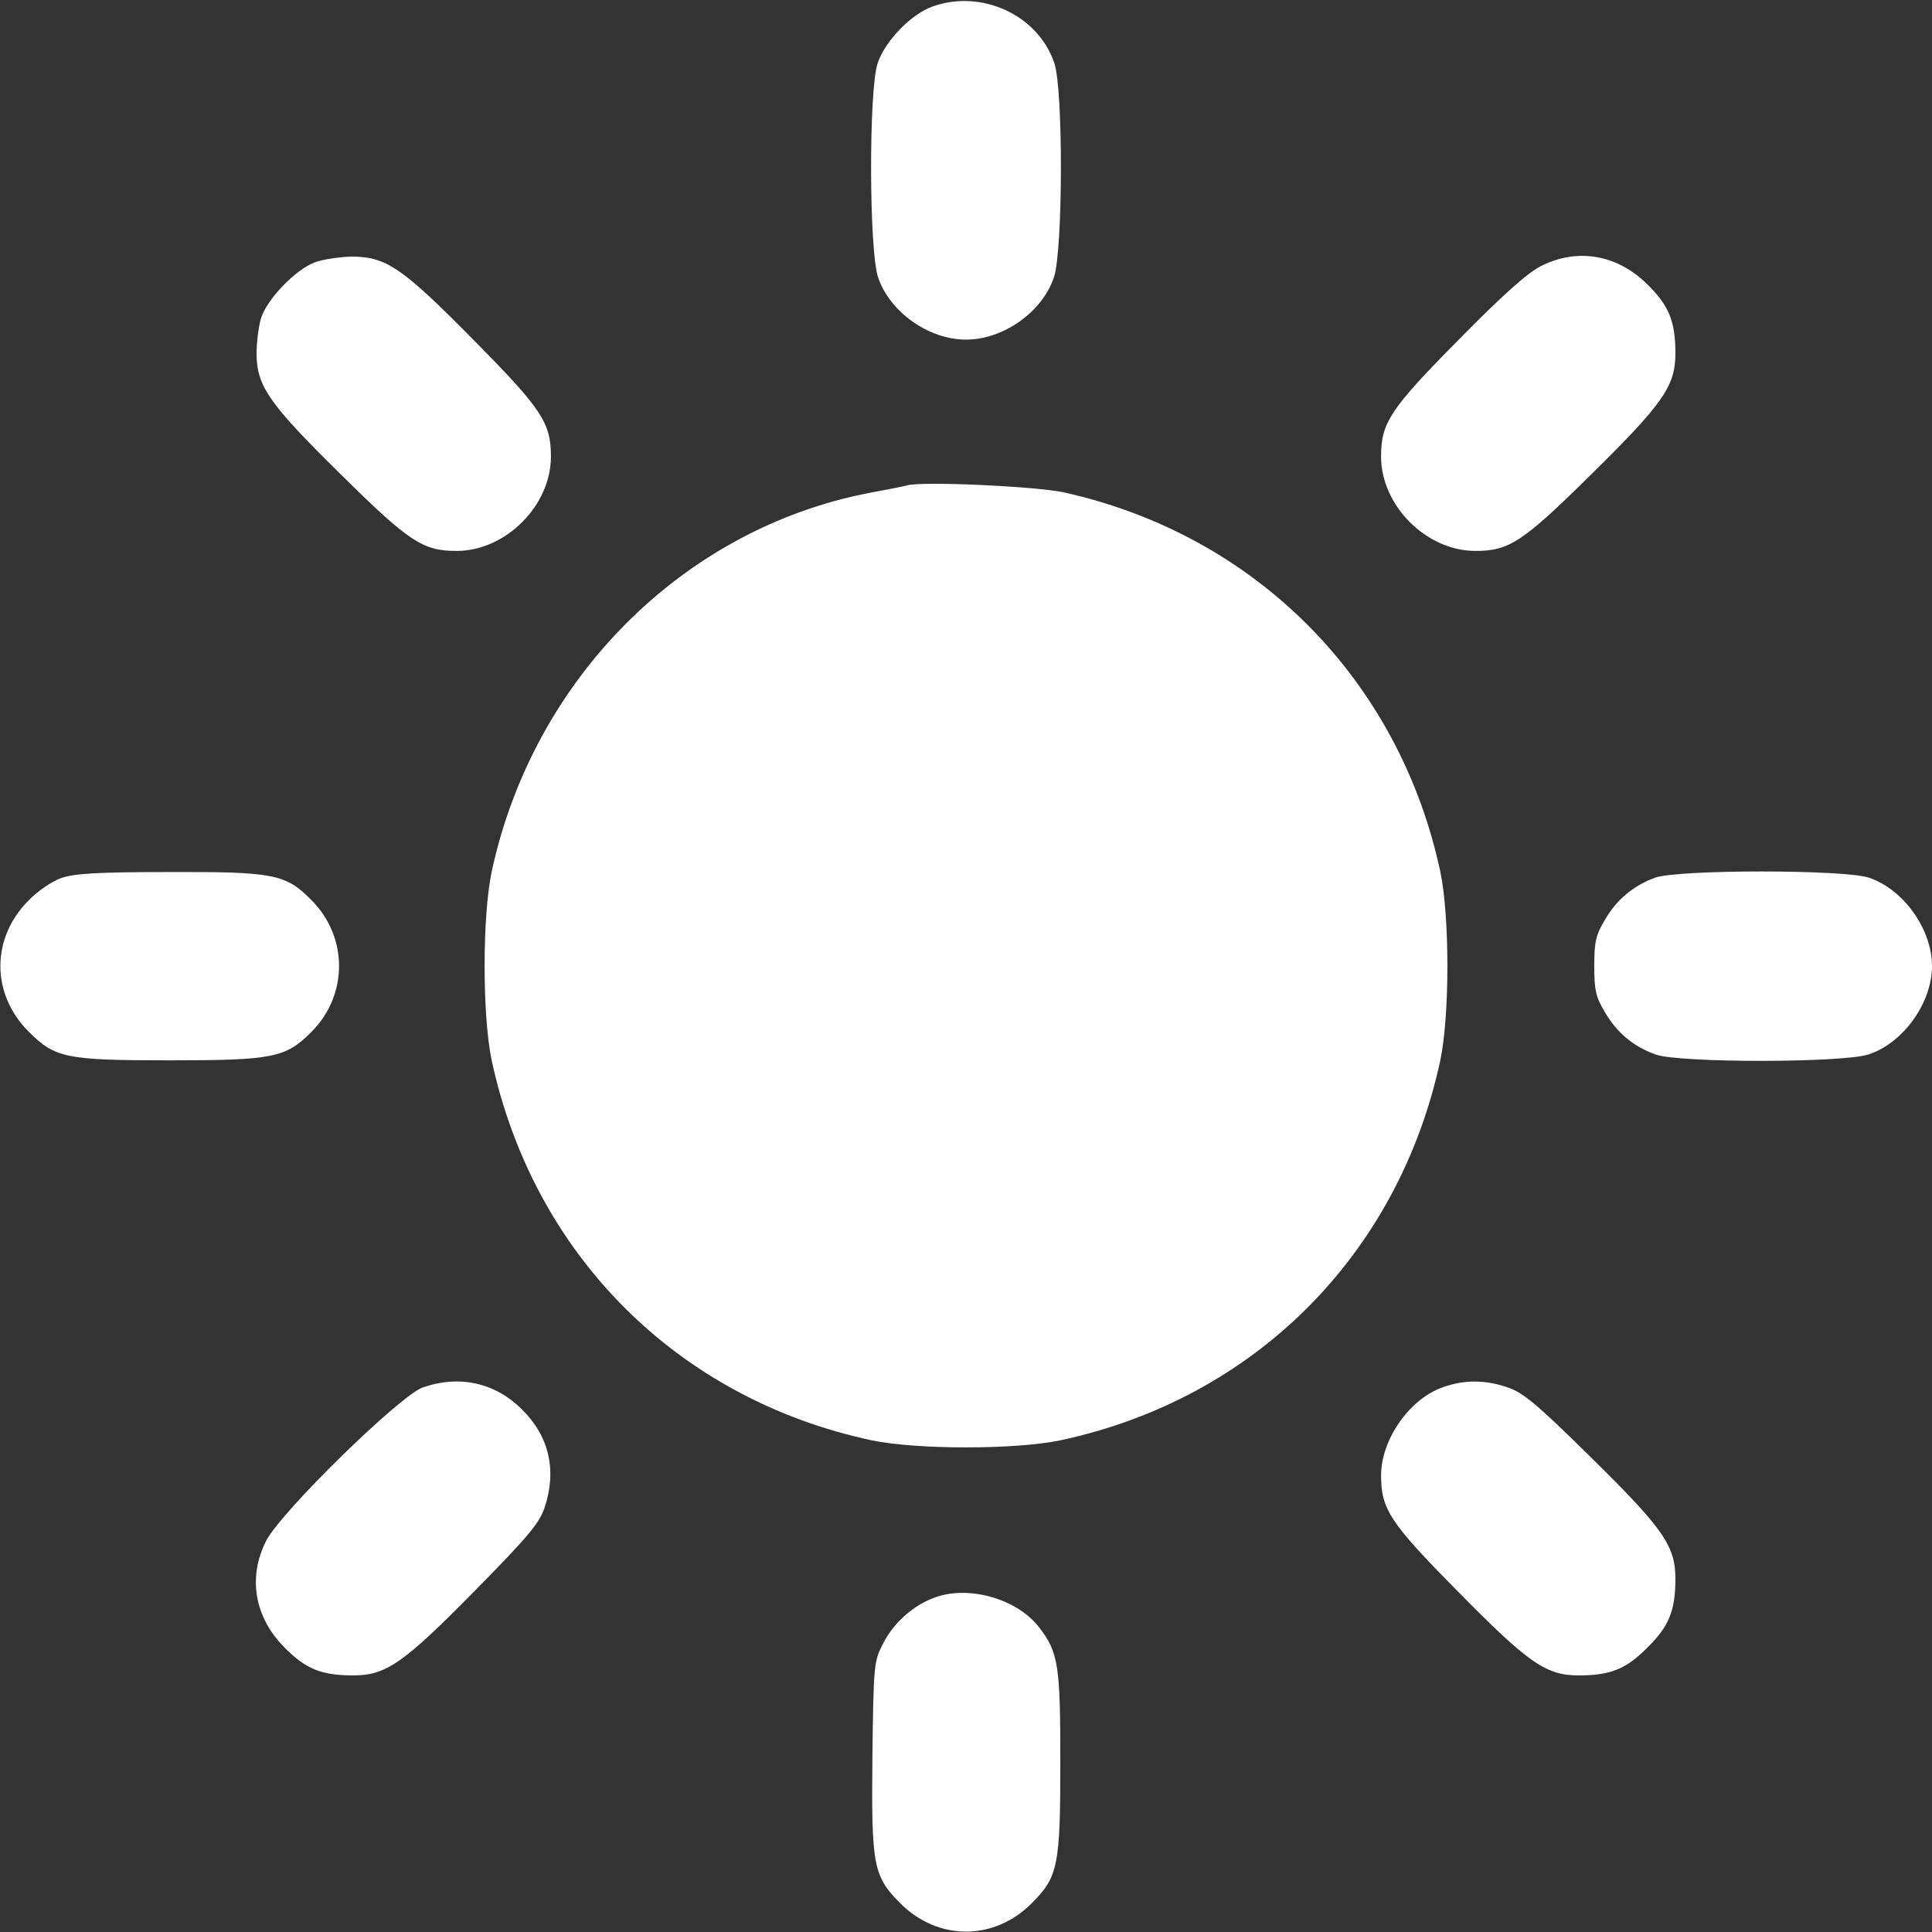 <?xml version="1.0" standalone="no"?>
<!DOCTYPE svg PUBLIC "-//W3C//DTD SVG 20010904//EN"
 "http://www.w3.org/TR/2001/REC-SVG-20010904/DTD/svg10.dtd">
<svg version="1.0" xmlns="http://www.w3.org/2000/svg"
 width="512pt" height="512pt" viewBox="0 0 512 512"
 preserveAspectRatio="xMidYMid meet">

<rect x="0" y="0" width="512" height="512" fill="#333333" stroke="none"/>

<g transform="translate(0,512) scale(0.1,-0.1)"
fill="#fff" stroke="none">
<path d="M2472 5103 c-57 -20 -126 -91 -146 -150 -24 -69 -23 -498 1 -568 31
-92 134 -165 233 -165 99 0 202 73 233 165 24 70 25 499 1 568 -43 127 -192
196 -322 150z"/>
<path d="M835 4425 c-52 -19 -130 -100 -144 -151 -6 -21 -11 -62 -11 -90 0
-87 32 -133 223 -321 182 -180 218 -203 307 -203 130 0 250 120 250 250 0 89
-23 125 -203 307 -192 195 -234 223 -326 223 -31 -1 -74 -7 -96 -15z"/>
<path d="M4084 4415 c-36 -18 -101 -76 -221 -198 -180 -182 -203 -218 -203
-307 0 -130 120 -250 250 -250 89 0 125 23 307 203 191 188 223 234 223 321 0
84 -17 126 -74 182 -79 79 -185 98 -282 49z"/>
<path d="M2405 3834 c-11 -3 -56 -12 -100 -20 -495 -95 -892 -493 -1002 -1004
-25 -119 -25 -381 0 -500 111 -515 492 -897 1007 -1007 119 -25 381 -25 500 0
515 110 896 492 1007 1007 25 119 25 381 0 500 -109 509 -489 892 -997 1005
-73 16 -370 30 -415 19z"/>
<path d="M162 2793 c-23 -8 -62 -34 -86 -59 -100 -100 -100 -248 0 -348 70
-70 99 -76 374 -76 274 0 307 7 375 75 98 98 98 252 0 350 -68 69 -101 75
-379 74 -188 0 -250 -4 -284 -16z"/>
<path d="M4386 2794 c-57 -21 -102 -58 -133 -112 -24 -40 -28 -58 -28 -122 0
-64 4 -82 28 -122 32 -55 76 -92 136 -113 64 -22 498 -22 564 1 92 31 167 137
167 234 0 97 -75 203 -167 234 -64 22 -507 22 -567 0z"/>
<path d="M1120 1443 c-61 -22 -377 -331 -415 -407 -49 -97 -30 -203 49 -282
56 -57 98 -74 182 -74 87 0 133 32 321 223 142 144 172 180 186 221 33 98 13
189 -59 260 -71 72 -167 93 -264 59z"/>
<path d="M3822 1443 c-87 -31 -162 -138 -162 -233 0 -89 23 -125 203 -307 188
-191 234 -223 321 -223 84 0 126 17 182 74 57 56 74 98 74 182 0 87 -32 133
-223 321 -144 142 -180 172 -221 186 -60 21 -117 21 -174 0z"/>
<path d="M2476 886 c-57 -21 -108 -67 -136 -122 -24 -47 -25 -54 -28 -297 -3
-291 2 -319 74 -391 100 -100 248 -100 348 0 70 70 76 99 76 375 0 255 -5 290
-56 356 -58 76 -187 113 -278 79z"/>
</g>
</svg>



